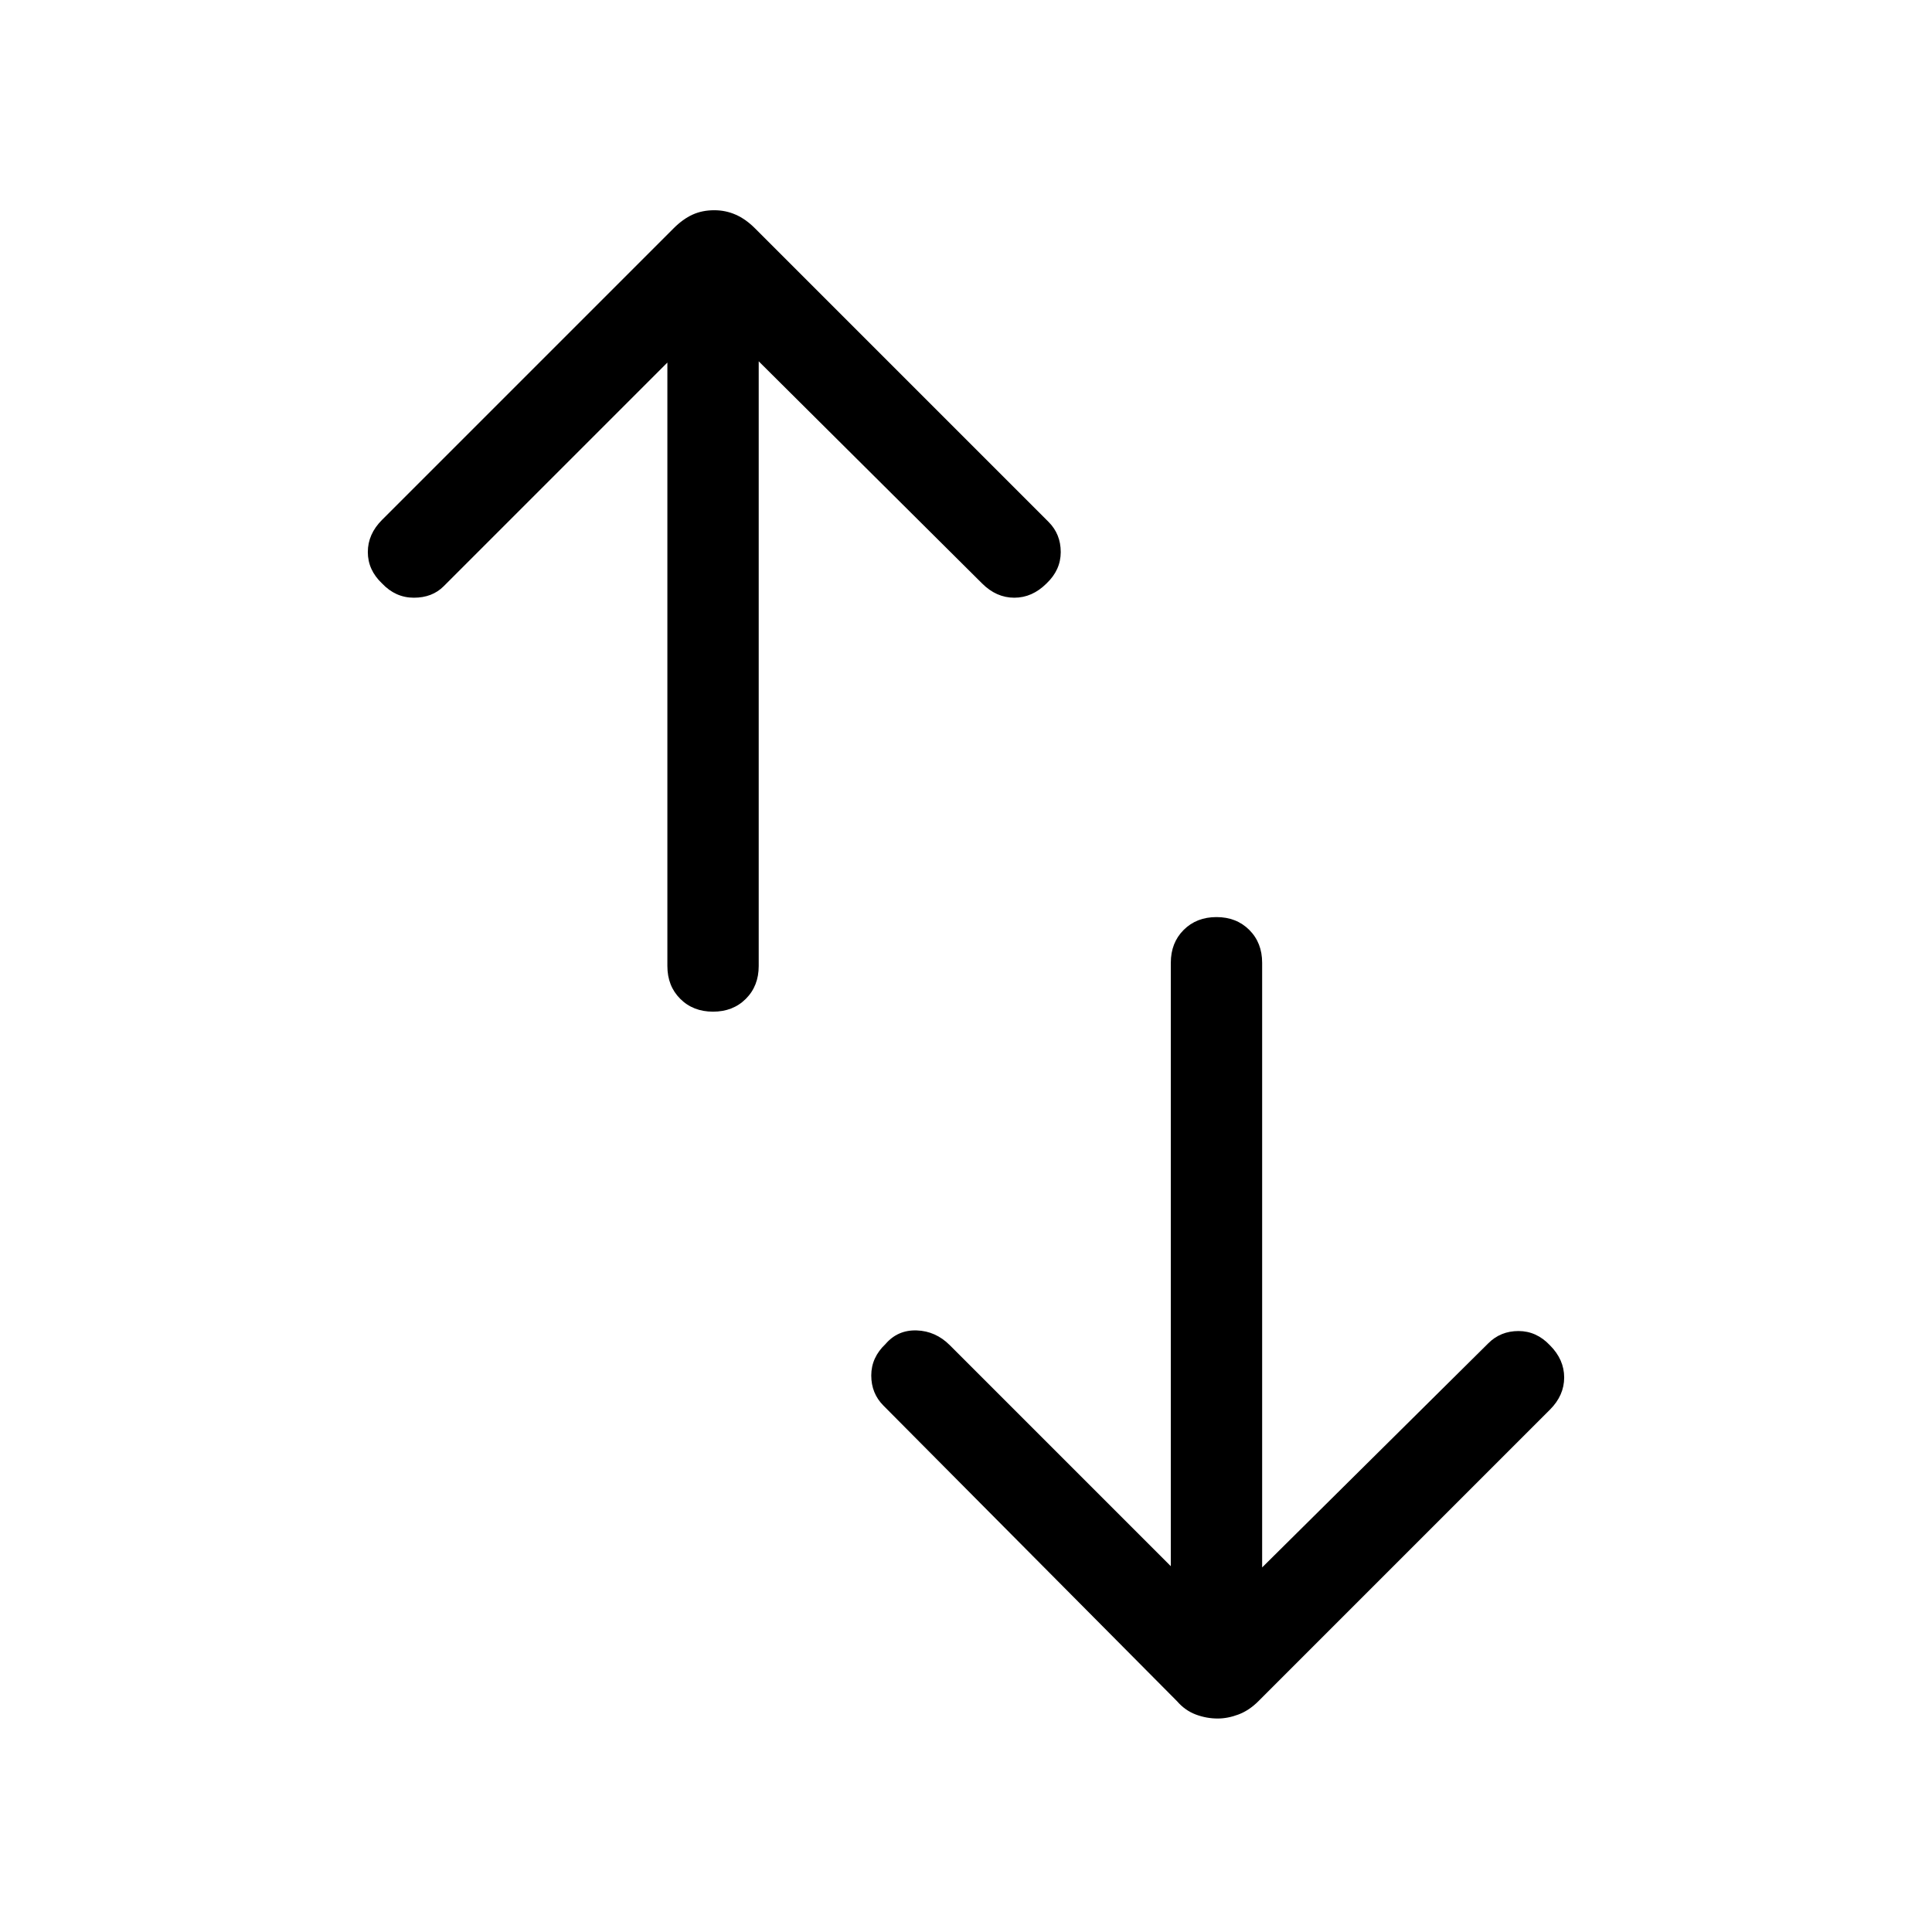 <svg xmlns="http://www.w3.org/2000/svg" width="48" height="48" viewBox="0 -960 960 960"><path d="M581.77-181.768v-299.847q0-9.923 6.384-16.308 6.385-6.384 16.307-6.384 9.923 0 16.308 6.384 6.384 6.385 6.384 16.308v300.462l112.386-111.385q6.076-6.077 14.999-6.077 8.923 0 15.615 7.077 7.077 7.077 7.077 15.999 0 8.923-7.077 16L625.307-114.693q-4.615 4.615-9.923 6.615-5.307 2-10.307 2-5.616 0-10.923-2-5.308-2-9.308-6.615L439-261.539q-6.076-6.077-6.076-15 0-8.922 7.076-15.615 6.077-7.076 15.5-6.769 9.423.308 16.5 7.385l109.77 109.77ZM331.616-779.847 220.461-668.693Q214.769-663 205.654-663t-15.807-7.077q-7.077-6.692-7.077-15.615t7.077-16l144.846-144.845q4.615-4.616 9.423-6.808 4.807-2.192 10.807-2.192 5.616 0 10.616 2.192t9.615 6.808L521-700.692q6.076 6.077 6.076 15T520-670.077Q512.923-663 504-663t-16-7.077L377-780.463V-480q0 9.923-6.385 16.307-6.384 6.385-16.307 6.385-9.923 0-16.307-6.385-6.385-6.384-6.385-16.307v-299.847Z"/></svg>